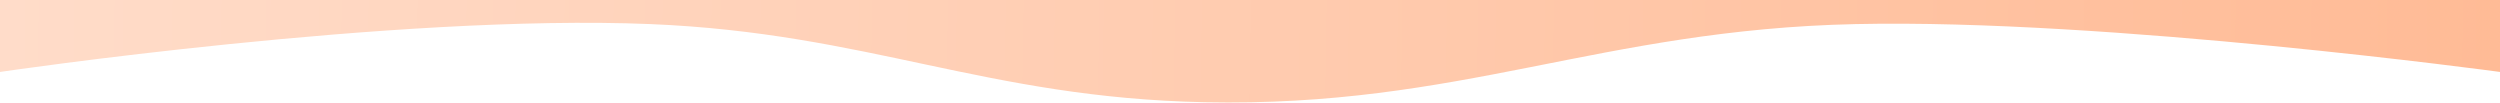 <svg viewBox="0 0 1920 79" preserveAspectRatio="none" fill="none" xmlns="http://www.w3.org/2000/svg">
<path d="M1920 0H0V55.257C0 55.257 304.074 10.383 499.5 18.5C667.167 25.464 757.224 75.034 925 78.5C1121.62 82.562 1228.38 22.817 1425 18.5C1618.8 14.245 1920 55.257 1920 55.257V0Z" fill="url(#paint0_linear)"/>
<defs>
<linearGradient id="paint0_linear" x1="8.47982e-08" y1="45.645" x2="1919.5" y2="77.086" gradientUnits="userSpaceOnUse">
<stop stop-color="#FFDCC9"/>
<stop offset="1" stop-color="#FFBB96"/>
</linearGradient>
</defs>
</svg>

